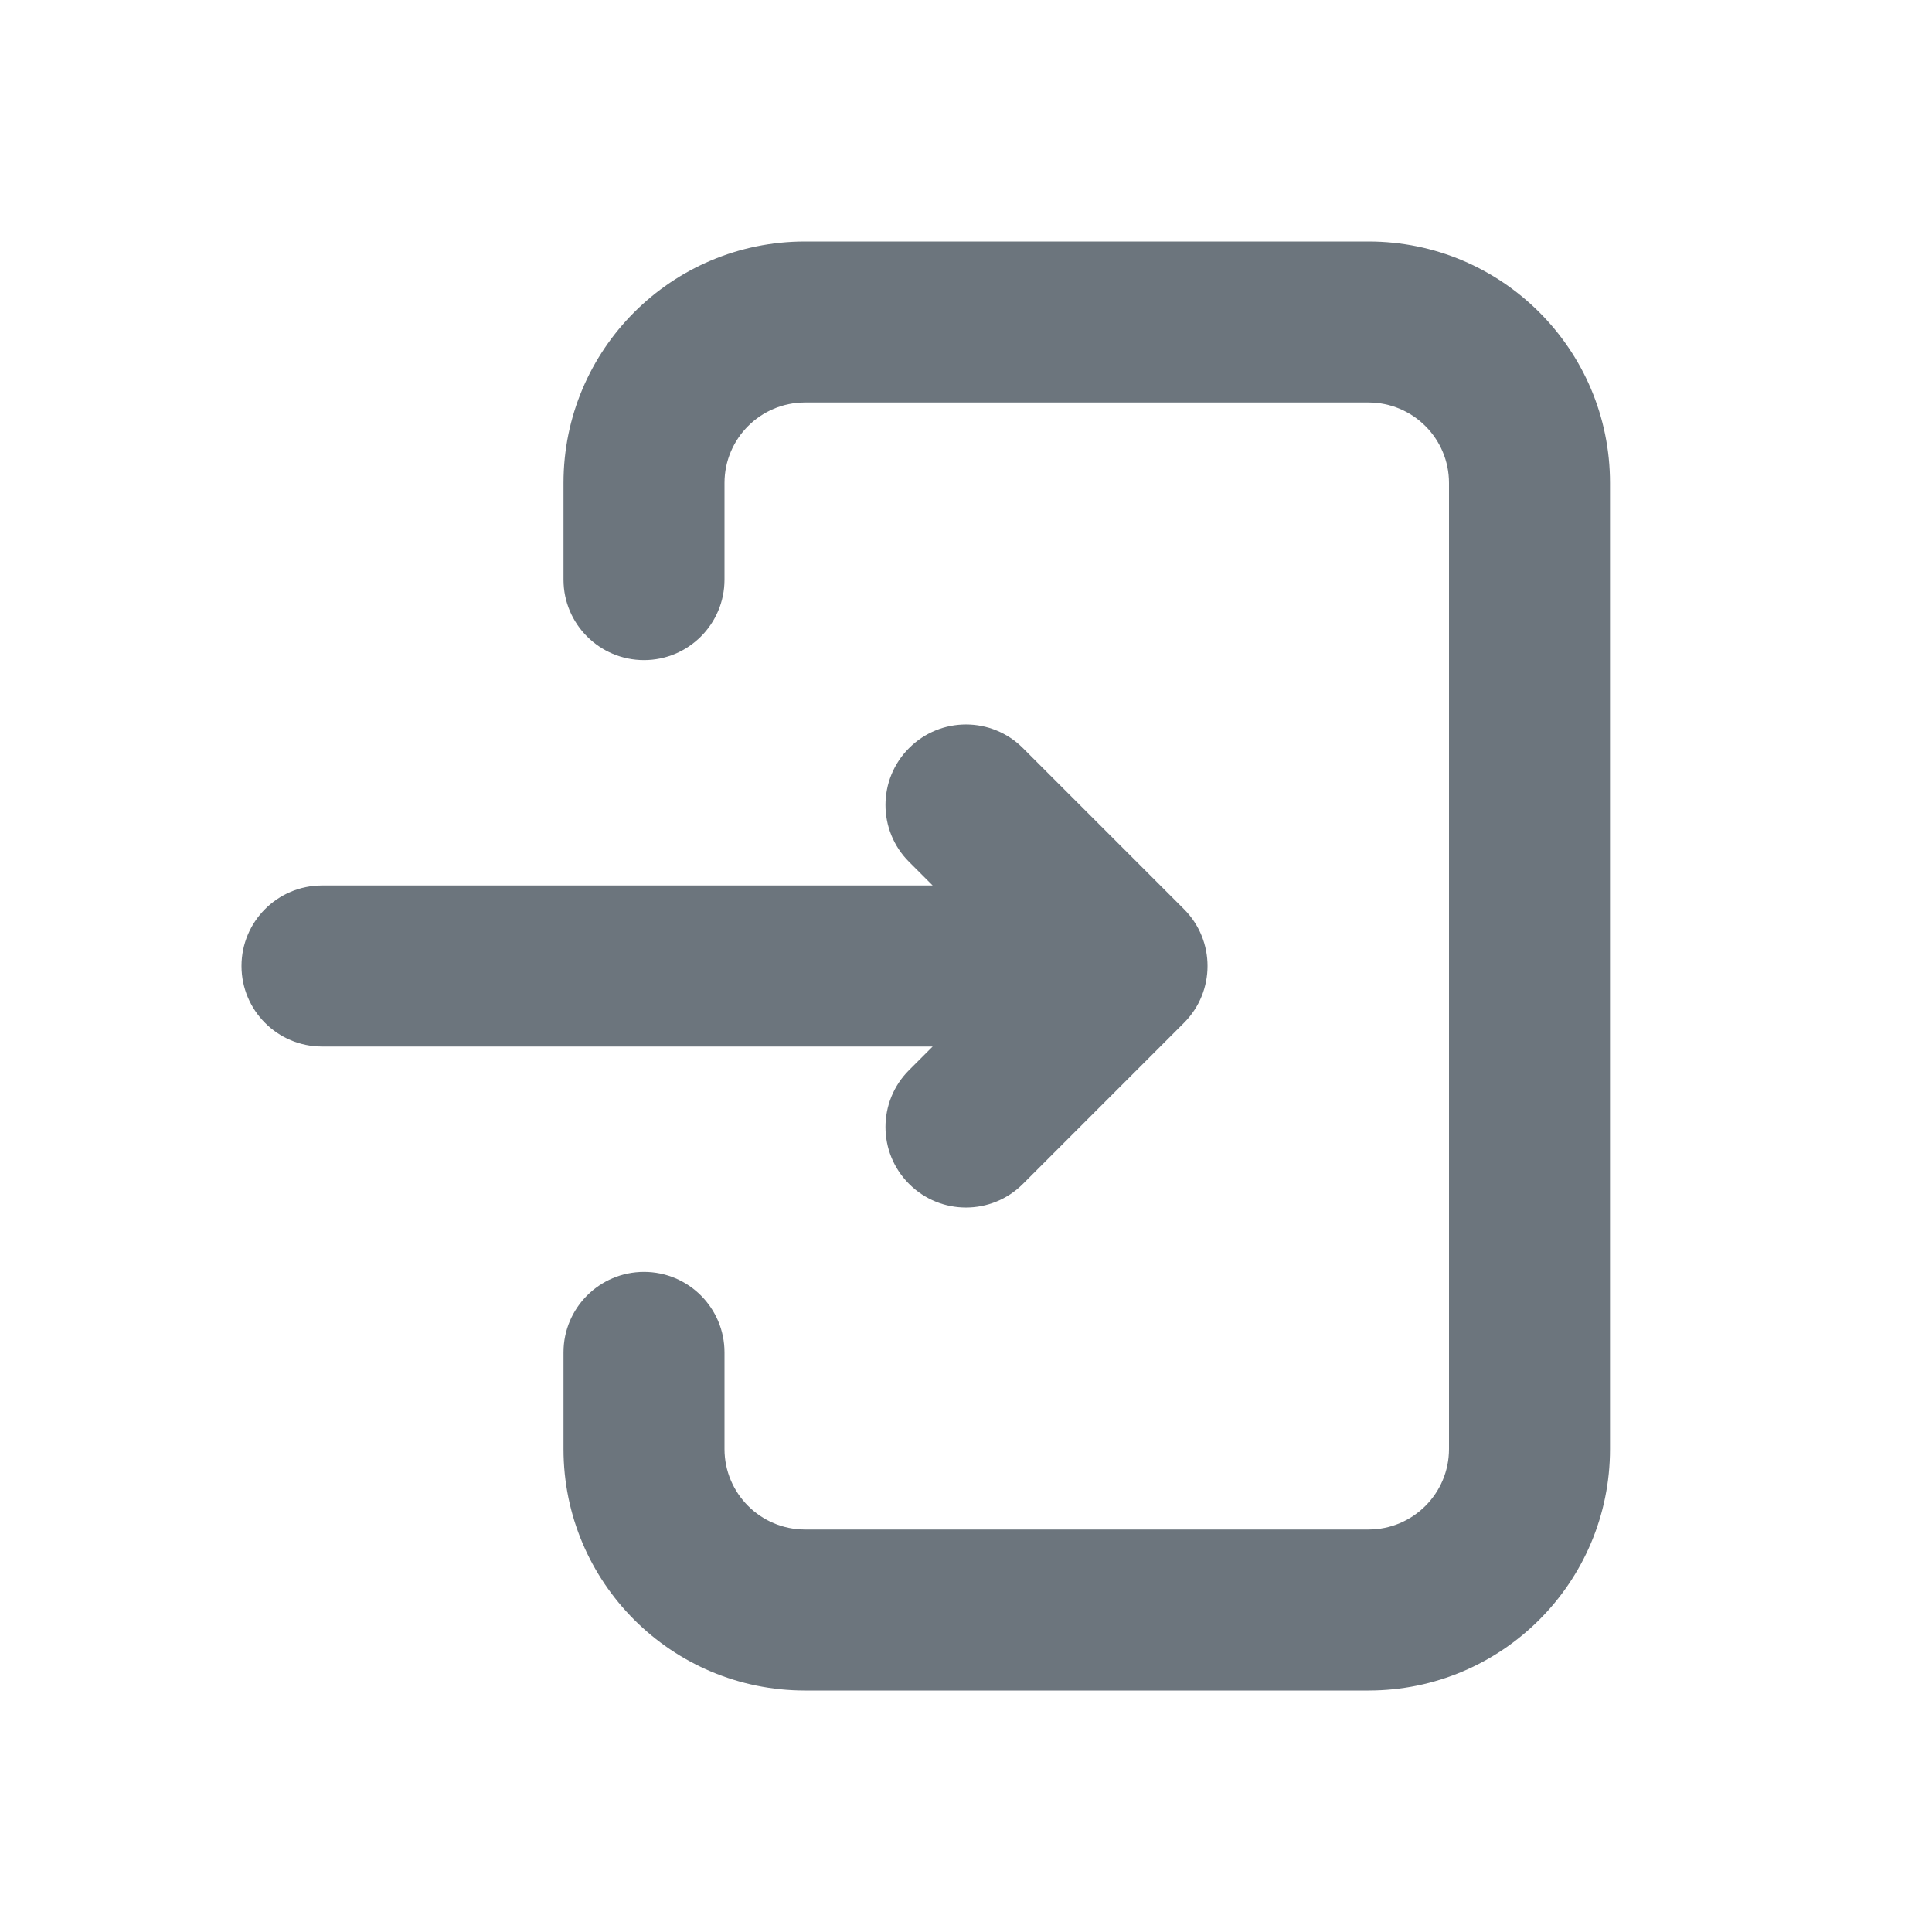 <svg width="24" height="24" viewBox="0 0 24 24" fill="none" xmlns="http://www.w3.org/2000/svg">
<path fill-rule="evenodd" clip-rule="evenodd" d="M17 21C18.657 21 20 19.657 20 18L20 6C20 4.343 18.657 3 17 3H10C8.343 3 7 4.343 7 6L7 7.2C7 7.752 7.448 8.2 8 8.2C8.552 8.2 9 7.752 9 7.2L9 6C9 5.448 9.448 5 10 5L17 5C17.552 5 18 5.448 18 6L18 18C18 18.552 17.552 19 17 19L10 19C9.448 19 9 18.552 9 18L9 16.8C9 16.248 8.552 15.8 8 15.8C7.448 15.8 7 16.248 7 16.8V18C7 19.657 8.343 21 10 21H17ZM12.707 14.707L14.707 12.707C15.098 12.317 15.098 11.683 14.707 11.293L12.707 9.293C12.317 8.902 11.683 8.902 11.293 9.293C10.902 9.683 10.902 10.317 11.293 10.707L11.586 11H4C3.448 11 3 11.448 3 12C3 12.552 3.448 13 4 13H11.586L11.293 13.293C10.902 13.683 10.902 14.317 11.293 14.707C11.683 15.098 12.317 15.098 12.707 14.707Z" fill="#6C757D"/>
</svg>
